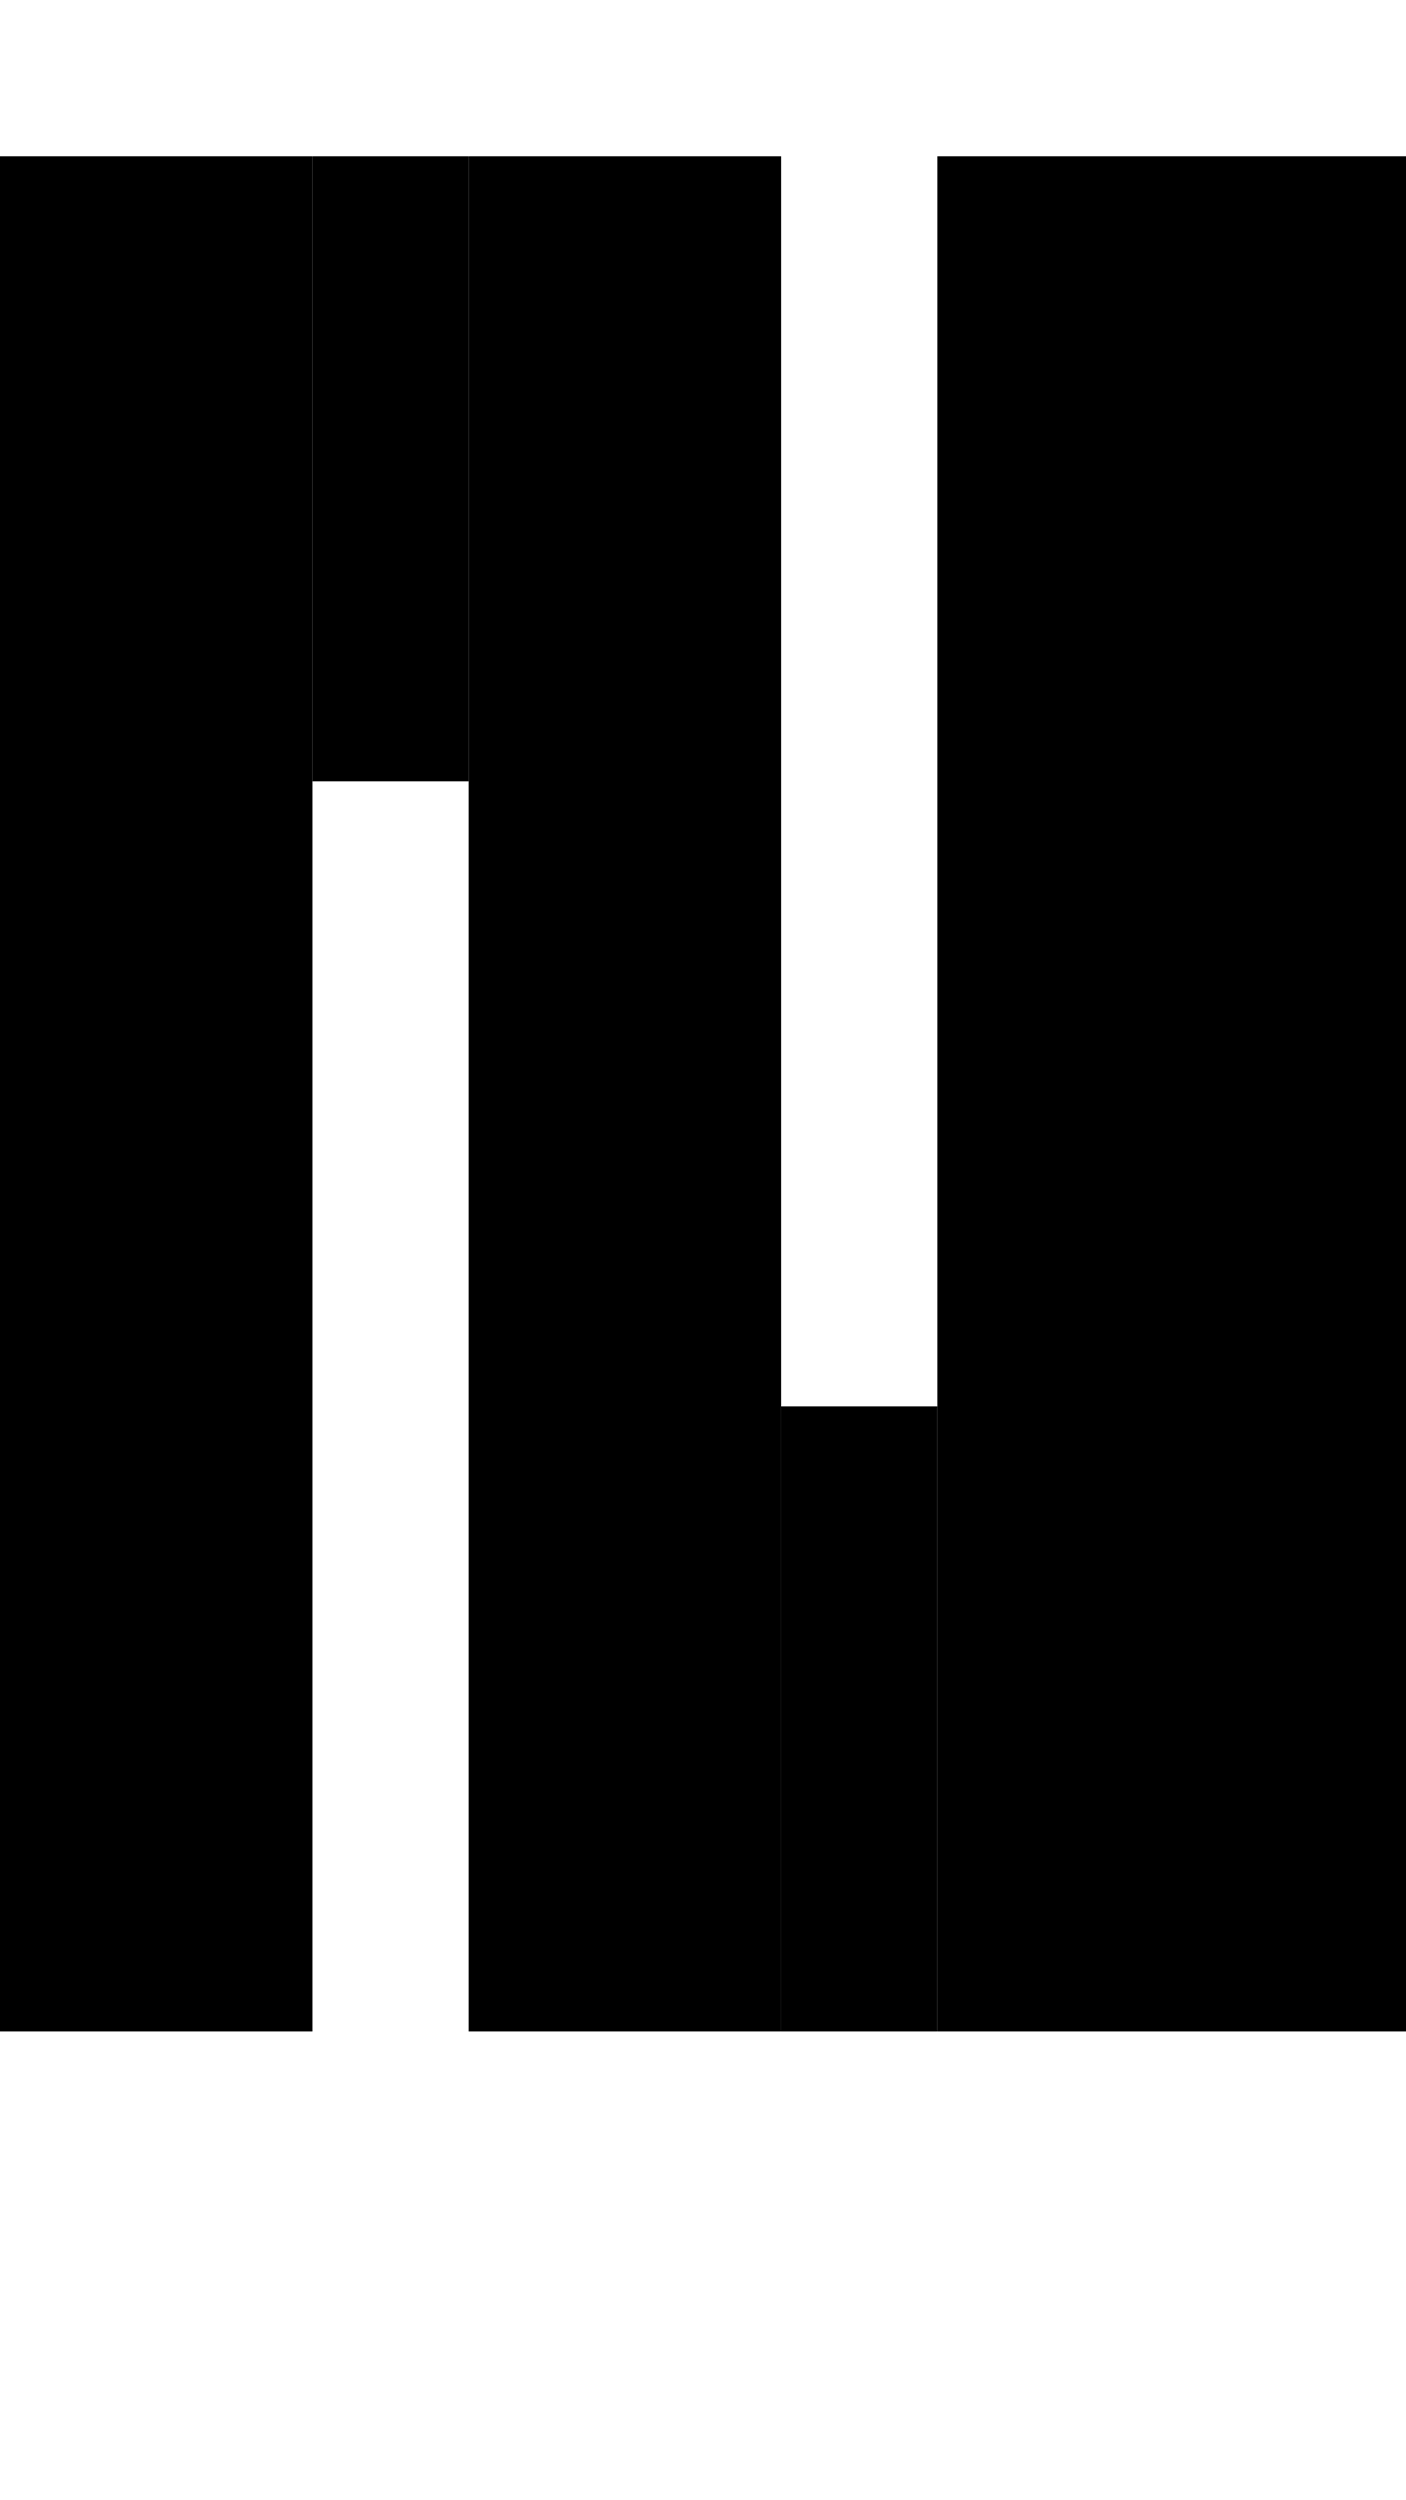 <svg version="1.1"
     width="9" height="16"
     xmlns="http://www.w3.org/2000/svg">

  <rect x="0" y="1" width="2" height="12" fill="black" />
  <rect x="2" y="1" width="1" height="4" fill="black" />
  <rect x="3" y="1" width="2" height="12" fill="black" />
  <rect x="5" y="9" width="1" height="4" fill="black" />
  <rect x="6" y="1" width="3" height="12" fill="black" />
</svg>
